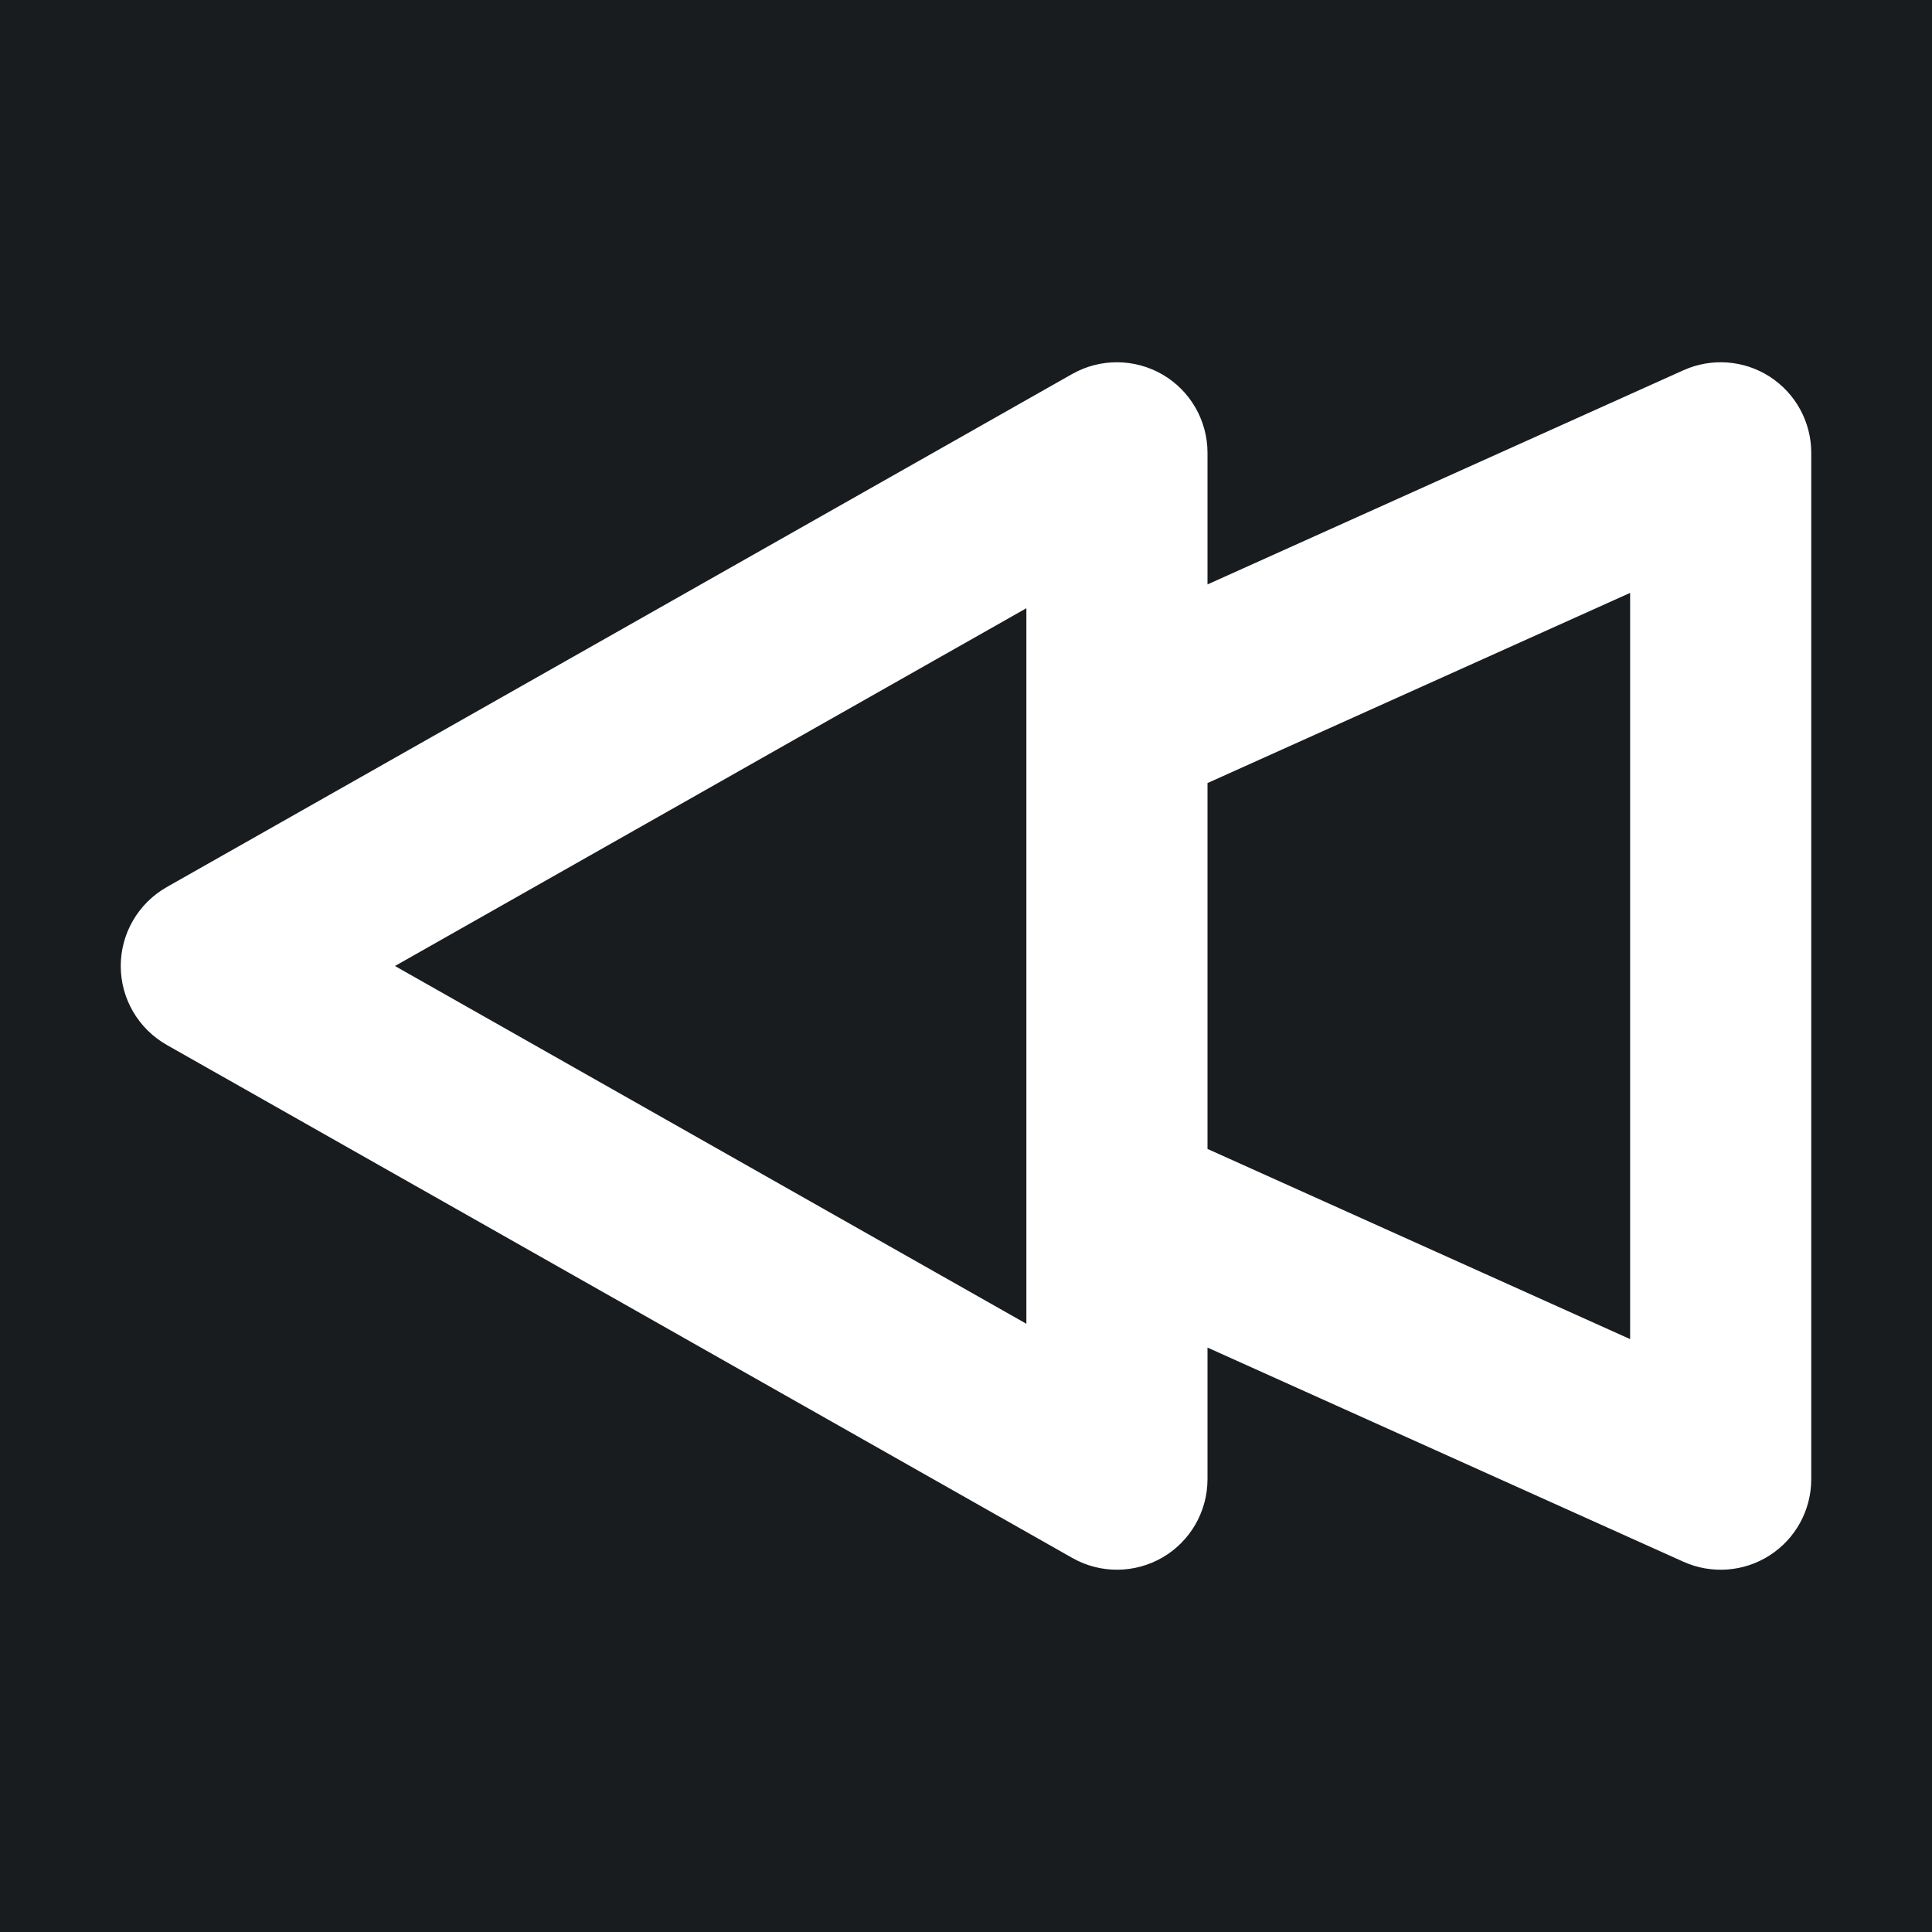 <svg width="32" height="32" viewBox="0 0 16 16" fill="none" xmlns="http://www.w3.org/2000/svg">
<rect x="0" y="0" width="16" height="16" fill="#181c1f"/>
<path fill-rule="evenodd" clip-rule="evenodd" d="M14.657 3.12C14.871 3.258 15 3.496 15 3.75V12.25C15 12.505 14.871 12.742 14.657 12.88C14.444 13.018 14.174 13.038 13.942 12.934L10 11.16V12.25C10 12.517 9.858 12.764 9.628 12.898C9.397 13.032 9.112 13.034 8.88 12.902L1.38 8.653C1.145 8.519 1 8.27 1 8C1 7.73 1.145 7.481 1.38 7.347L8.88 3.097C9.112 2.966 9.397 2.968 9.628 3.102C9.858 3.236 10 3.483 10 3.75V4.84L13.942 3.066C14.174 2.962 14.444 2.982 14.657 3.12ZM10 6.485V9.515L13.5 11.09V4.91L10 6.485ZM3.271 8L8.5 10.963V10V6V5.037L3.271 8Z" fill="#ffffff"/>
</svg>
